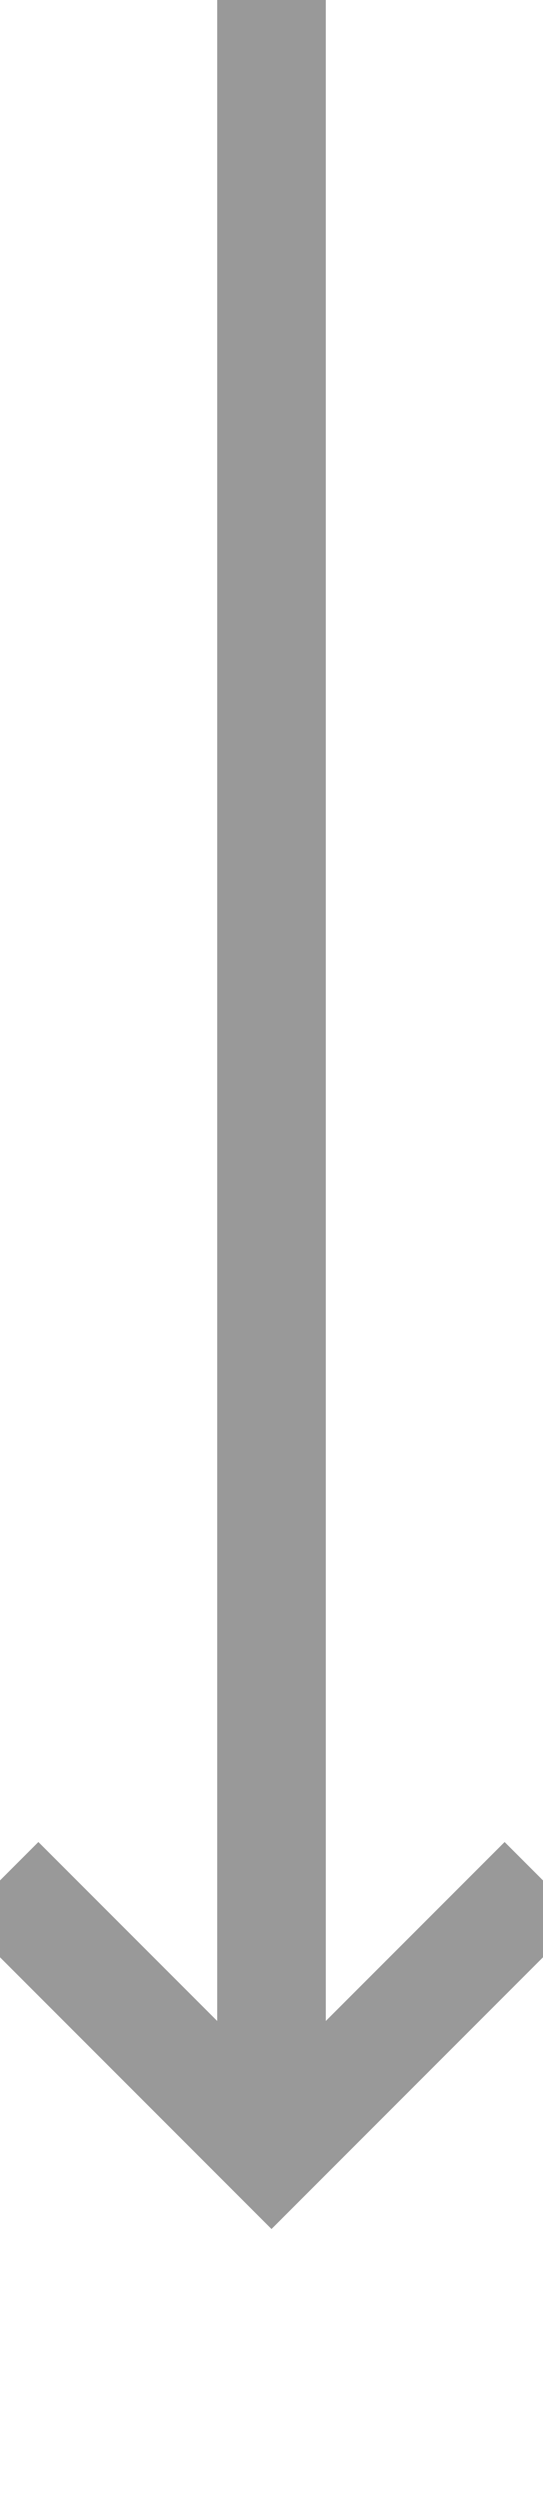 ﻿<?xml version="1.0" encoding="utf-8"?>
<svg version="1.1" xmlns:xlink="http://www.w3.org/1999/xlink" width="10px" height="46px" preserveAspectRatio="xMidYMin meet" viewBox="5297 5479  8 46" xmlns="http://www.w3.org/2000/svg">
  <path d="M 5301 5479  L 5301 5518  " stroke-width="2" stroke="#999999" fill="none" />
  <path d="M 5305.293 5512.893  L 5301 5517.186  L 5296.707 5512.893  L 5295.293 5514.307  L 5300.293 5519.307  L 5301 5520.014  L 5301.707 5519.307  L 5306.707 5514.307  L 5305.293 5512.893  Z " fill-rule="nonzero" fill="#999999" stroke="none" />
</svg>